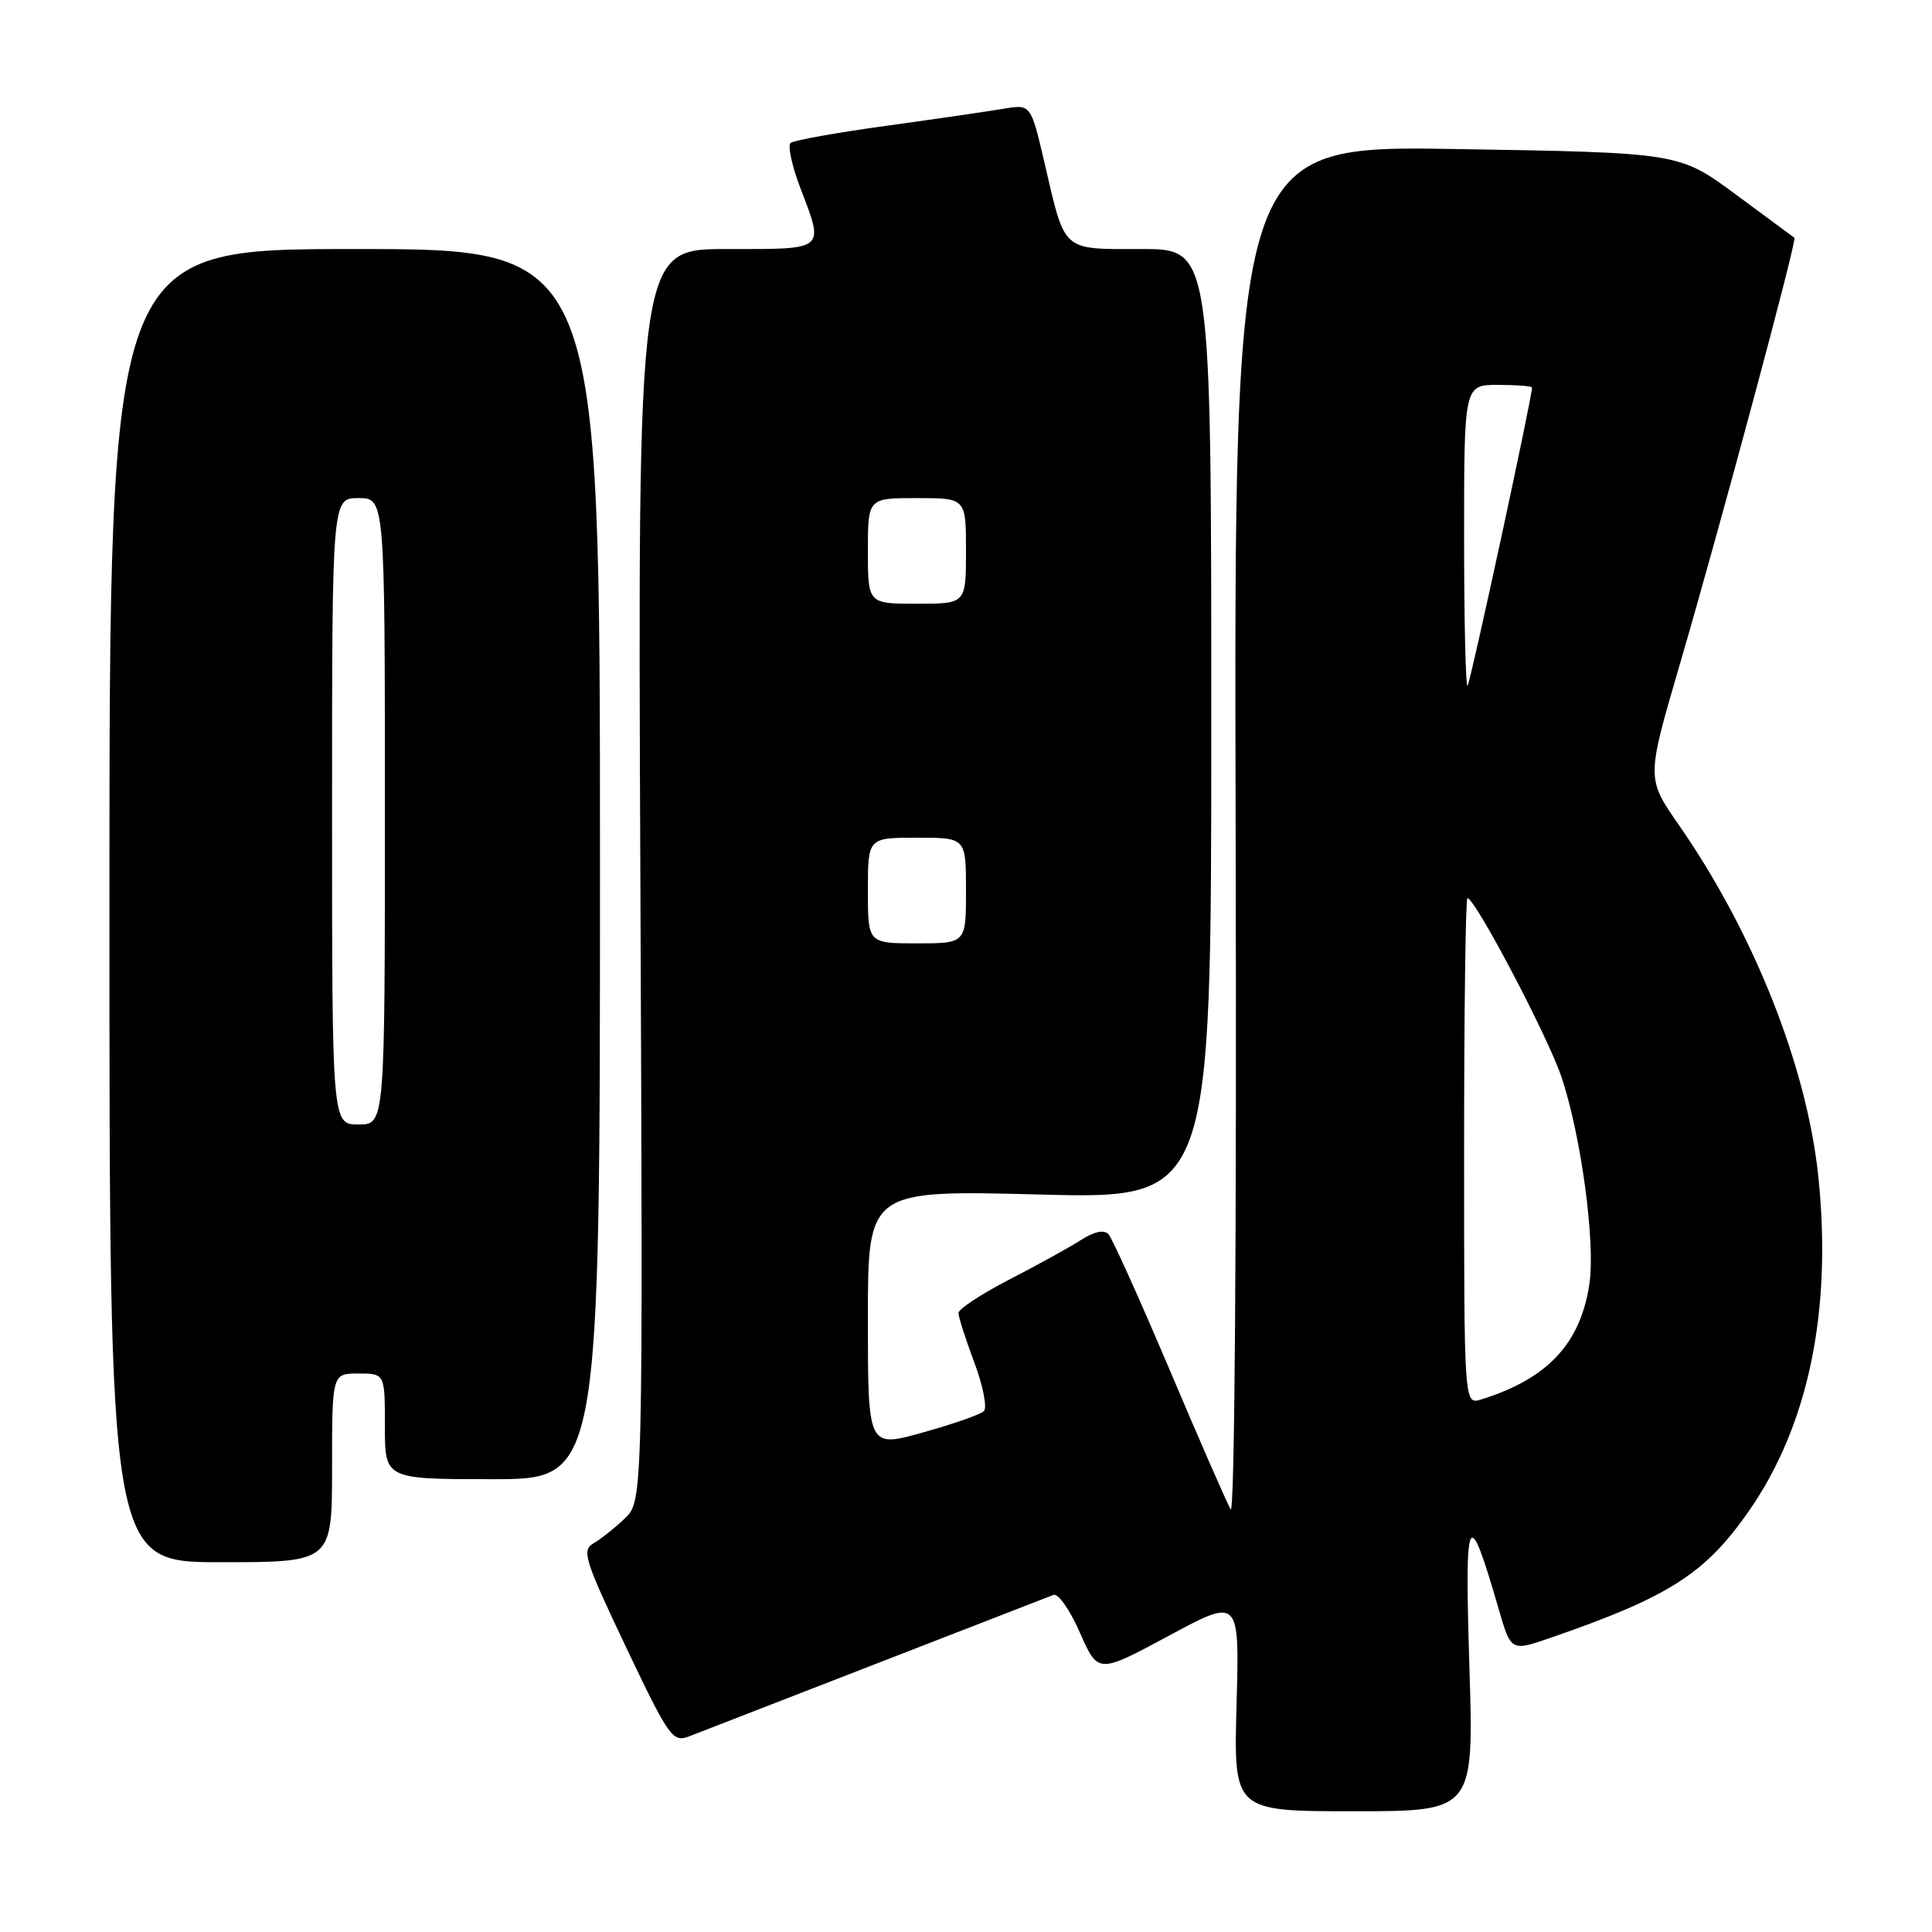 <?xml version="1.0" encoding="UTF-8" standalone="no"?>
<!DOCTYPE svg PUBLIC "-//W3C//DTD SVG 1.1//EN" "http://www.w3.org/Graphics/SVG/1.1/DTD/svg11.dtd" >
<svg xmlns="http://www.w3.org/2000/svg" xmlns:xlink="http://www.w3.org/1999/xlink" version="1.1" viewBox="0 0 256 256">
 <g >
 <path fill="currentColor"
d=" M 194.70 220.75 C 194.06 200.05 194.51 199.17 198.57 213.16 C 200.21 218.82 200.21 218.82 205.36 217.05 C 221.14 211.61 225.93 208.55 231.73 200.23 C 239.63 188.88 242.78 173.72 240.94 155.93 C 239.43 141.35 232.39 123.60 222.46 109.32 C 218.17 103.14 218.17 103.14 222.50 88.32 C 227.91 69.82 238.14 31.78 237.77 31.51 C 237.62 31.40 234.12 28.82 230.00 25.77 C 222.50 20.23 222.50 20.23 193.00 19.75 C 163.50 19.27 163.50 19.27 163.73 110.38 C 163.87 163.98 163.60 200.88 163.07 200.00 C 162.58 199.18 158.94 190.85 154.98 181.50 C 151.01 172.15 147.37 164.06 146.87 163.53 C 146.29 162.91 144.97 163.19 143.23 164.31 C 141.73 165.27 137.46 167.63 133.75 169.54 C 130.04 171.46 127.00 173.45 127.00 173.98 C 127.00 174.50 127.95 177.46 129.11 180.56 C 130.27 183.65 130.83 186.55 130.36 186.99 C 129.89 187.44 126.24 188.71 122.25 189.82 C 115.00 191.85 115.00 191.85 115.00 174.77 C 115.00 157.69 115.00 157.69 137.75 158.28 C 160.50 158.87 160.50 158.87 160.50 95.94 C 160.50 33.00 160.50 33.00 151.29 33.00 C 140.60 33.00 141.18 33.52 138.42 21.65 C 136.59 13.81 136.59 13.81 133.04 14.40 C 131.09 14.73 124.10 15.75 117.50 16.66 C 110.90 17.57 105.17 18.59 104.76 18.94 C 104.36 19.29 104.92 21.92 106.01 24.80 C 109.24 33.29 109.59 33.00 96.25 33.00 C 84.50 33.00 84.50 33.00 84.85 115.95 C 85.20 198.89 85.20 198.89 82.79 201.20 C 81.47 202.46 79.60 203.95 78.64 204.50 C 77.05 205.41 77.45 206.67 82.94 218.23 C 88.61 230.15 89.13 230.90 91.25 230.10 C 92.97 229.44 116.58 220.27 139.60 211.33 C 140.21 211.09 141.79 213.35 143.10 216.35 C 145.50 221.79 145.50 221.79 154.87 216.75 C 164.24 211.70 164.24 211.70 163.85 225.85 C 163.46 240.00 163.46 240.00 179.38 240.00 C 195.30 240.00 195.30 240.00 194.70 220.75 Z  M 44.00 194.50 C 44.00 182.00 44.00 182.00 47.50 182.00 C 51.00 182.00 51.00 182.00 51.00 189.00 C 51.00 196.00 51.00 196.00 65.25 196.00 C 79.50 196.00 79.50 196.00 79.50 114.50 C 79.50 33.00 79.50 33.00 47.00 33.00 C 14.50 33.00 14.50 33.00 14.50 120.00 C 14.50 207.00 14.50 207.00 29.25 207.00 C 44.00 207.00 44.00 207.00 44.00 194.50 Z  M 194.00 152.57 C 194.00 134.11 194.20 119.00 194.44 119.00 C 195.45 119.00 205.08 137.30 206.89 142.67 C 209.50 150.43 211.43 164.66 210.60 170.15 C 209.42 178.05 205.03 182.72 196.25 185.44 C 194.00 186.13 194.00 186.13 194.00 152.57 Z  M 115.00 118.00 C 115.00 111.00 115.00 111.00 121.50 111.00 C 128.00 111.00 128.00 111.00 128.00 118.00 C 128.00 125.00 128.00 125.00 121.50 125.00 C 115.00 125.00 115.00 125.00 115.00 118.00 Z  M 194.00 71.17 C 194.00 51.00 194.00 51.00 198.50 51.00 C 200.97 51.00 203.00 51.16 203.00 51.36 C 203.00 52.69 194.83 90.50 194.46 90.87 C 194.21 91.13 194.00 82.26 194.00 71.17 Z  M 115.00 73.00 C 115.00 66.00 115.00 66.00 121.50 66.00 C 128.00 66.00 128.00 66.00 128.00 73.00 C 128.00 80.00 128.00 80.00 121.50 80.00 C 115.00 80.00 115.00 80.00 115.00 73.00 Z  M 44.00 107.50 C 44.00 66.00 44.00 66.00 47.50 66.00 C 51.00 66.00 51.00 66.00 51.00 107.50 C 51.00 149.00 51.00 149.00 47.50 149.00 C 44.00 149.00 44.00 149.00 44.00 107.50 Z "/>
</g>
</svg>